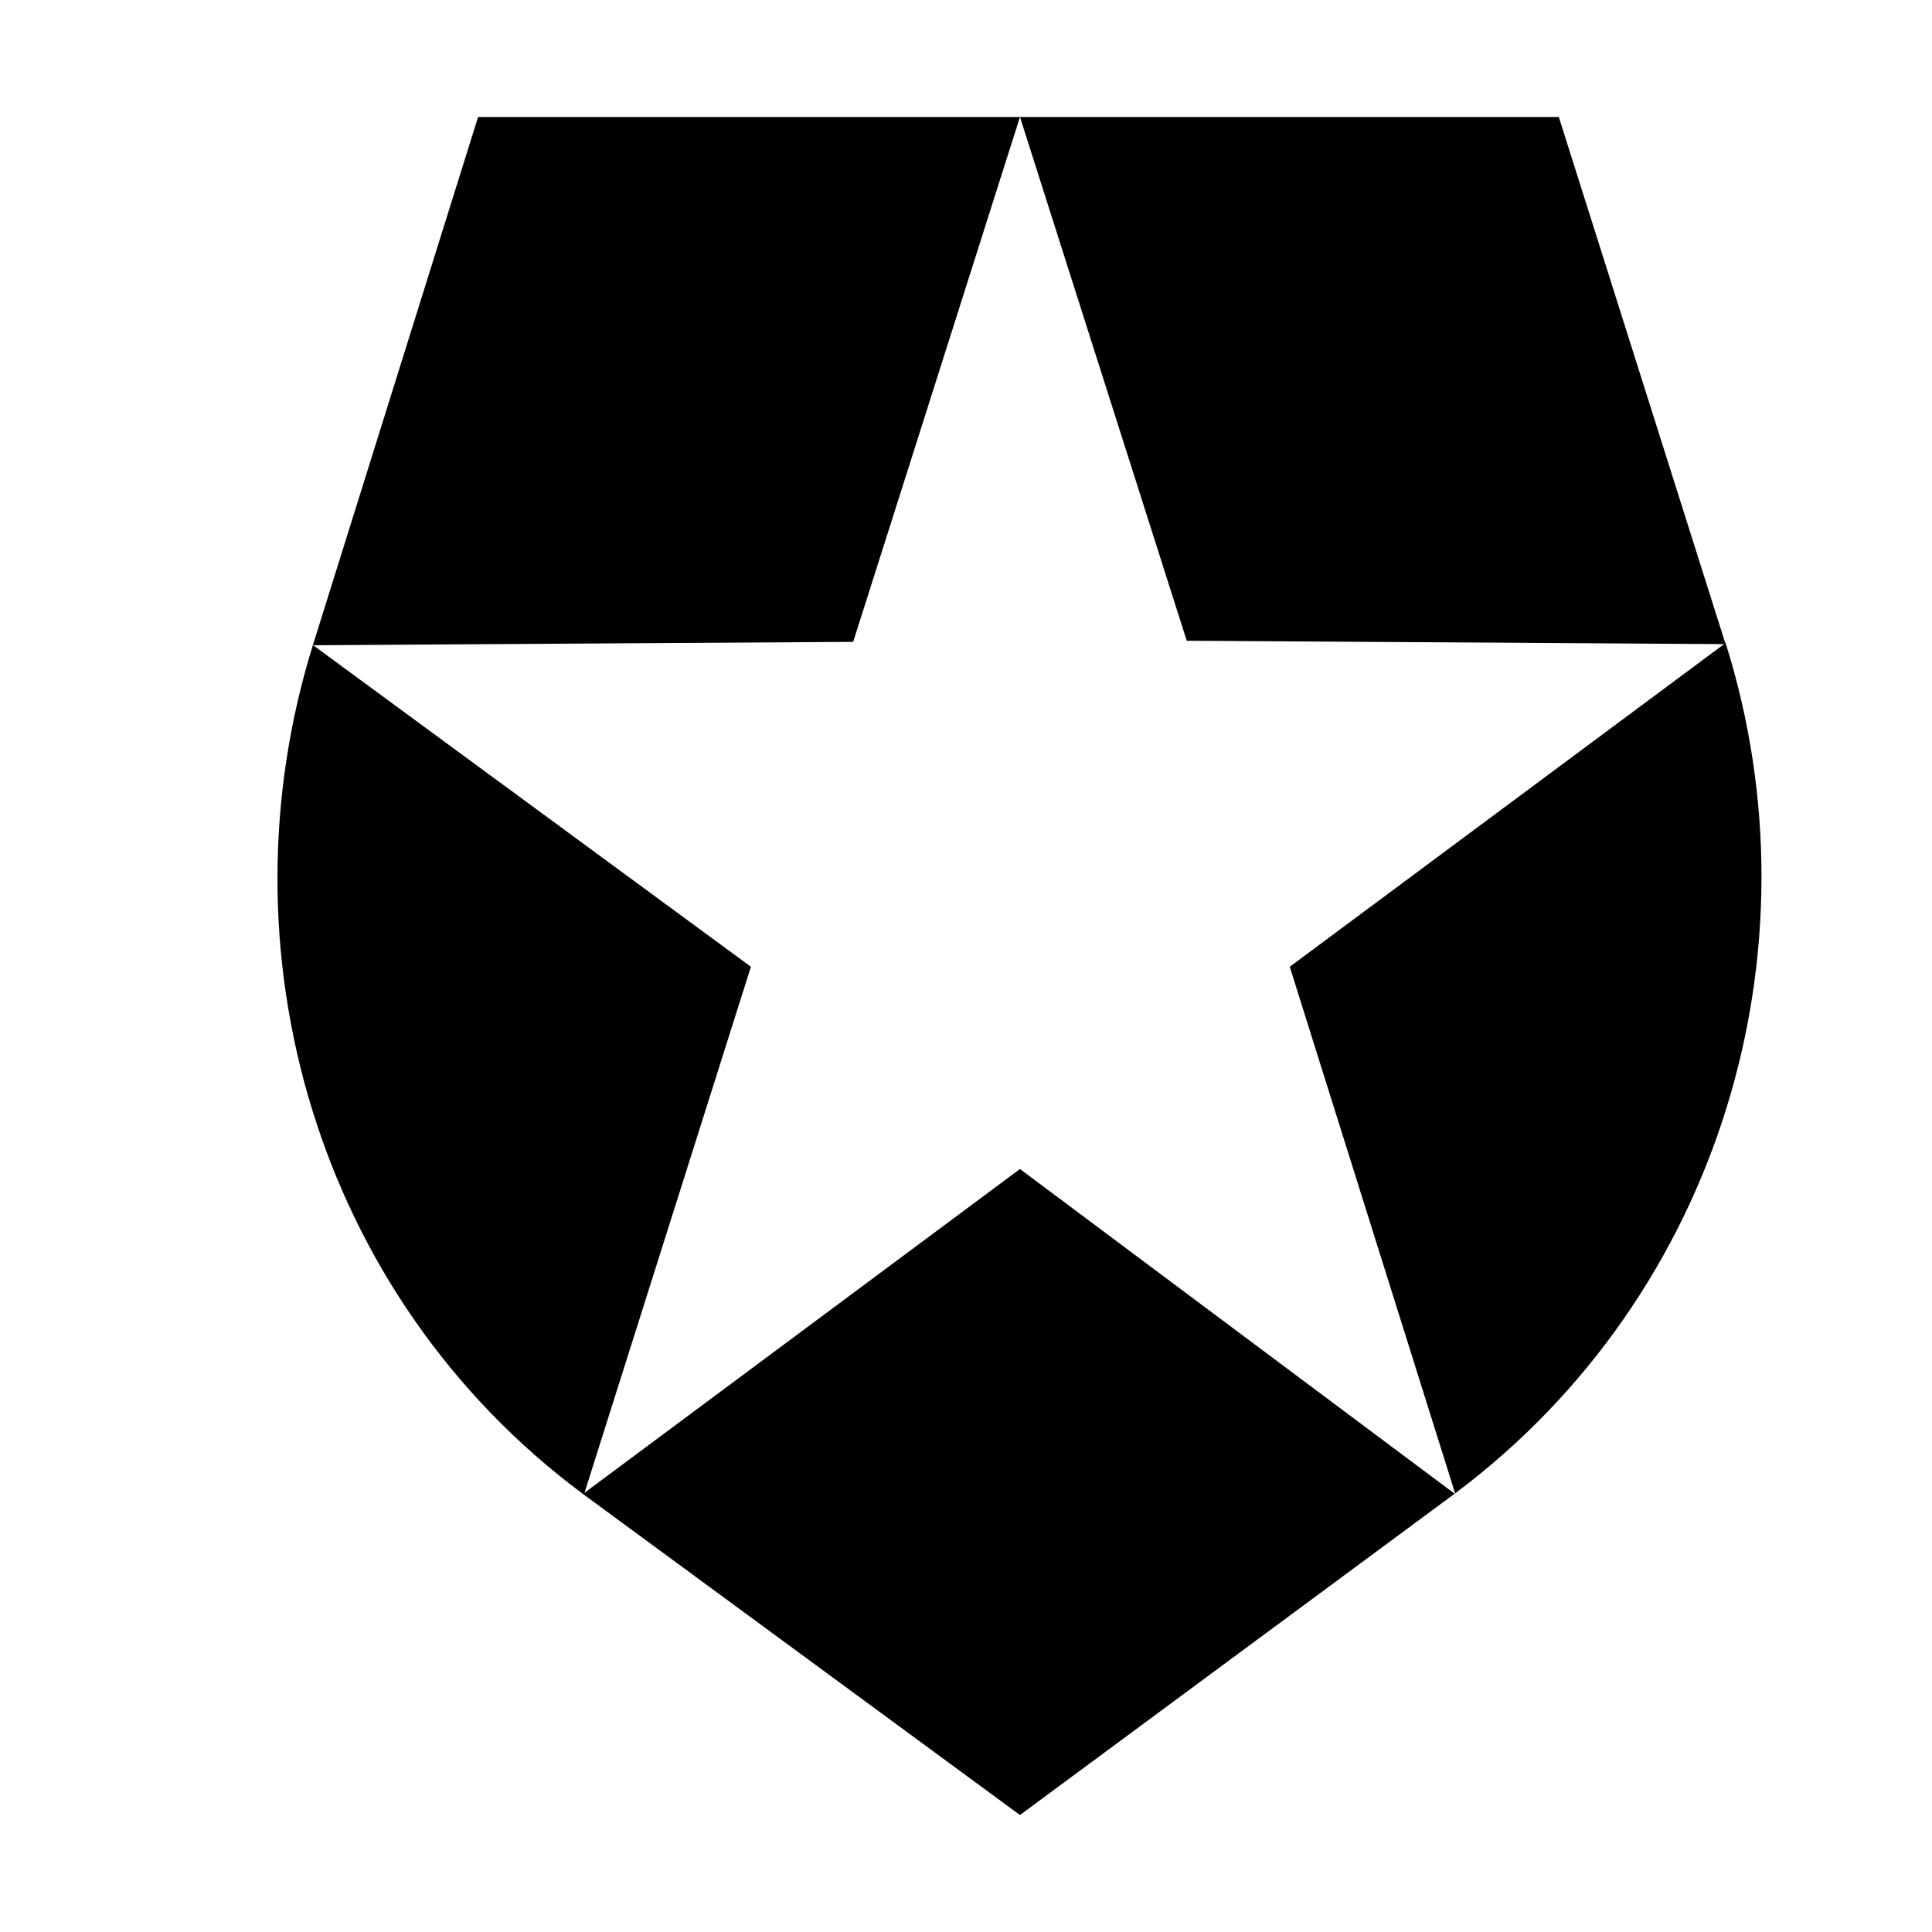 <?xml version="1.0" encoding="utf-8"?>
<!-- Generator: Adobe Illustrator 22.1.0, SVG Export Plug-In . SVG Version: 6.00 Build 0)  -->
<svg version="1.1" id="Layer_1" xmlns="http://www.w3.org/2000/svg" xmlns:xlink="http://www.w3.org/1999/xlink" x="0px" y="0px"
	 viewBox="0 0 512 512" style="enable-background:new 0 0 512 512;" xml:space="preserve">
<g>
	<title>auth0</title>
	<g>
		<path d="M457.3,170.7L413.1,31H126.7L83,170.7c-25.3,80.9,0.6,172.6,71.6,225.3l115.7,85l115.4-85.3
			c70.4-52.7,97.2-144.1,71.6-225.3l-115.5,85.8L385.7,396l-115.4-86.2l-115.4,85.8L199,256.2L83,171l143.1-0.9L270.3,31l44.2,138.8
			L457.3,170.7z"/>
	</g>
</g>
</svg>
